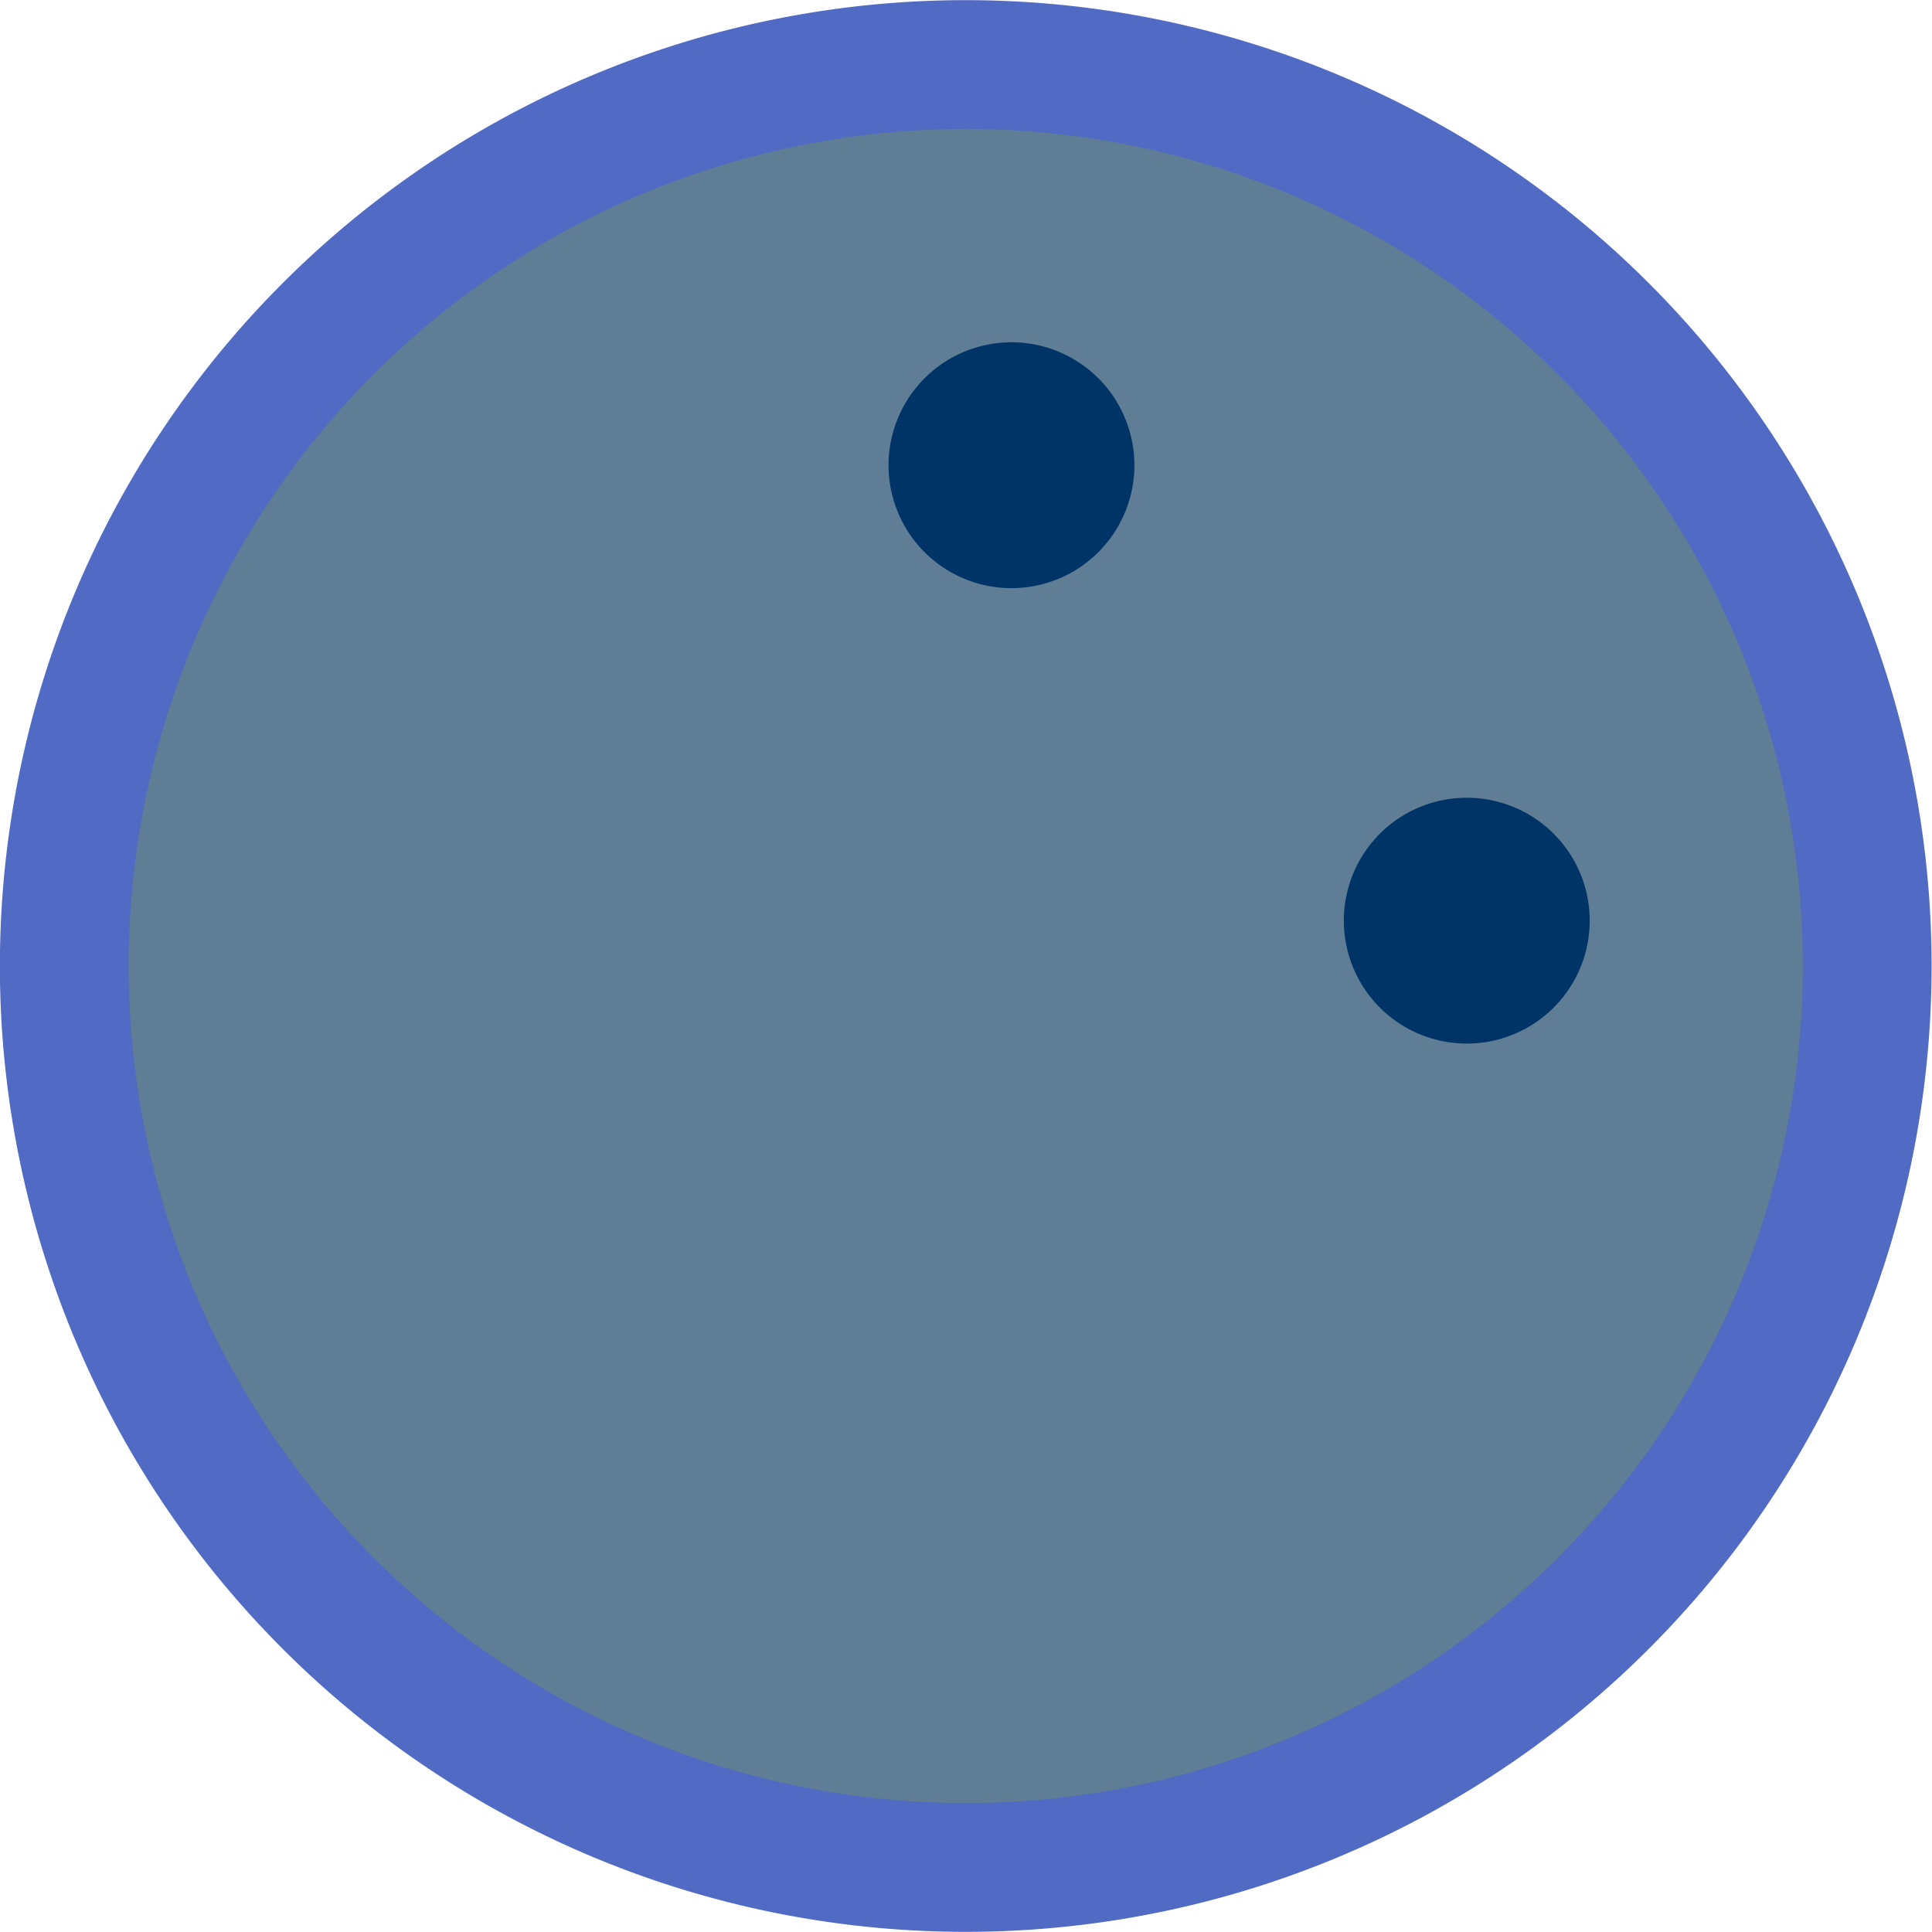 <?xml version="1.0" encoding="UTF-8" standalone="no"?>
<!-- Created with Inkscape (http://www.inkscape.org/) -->
<svg
   xmlns:dc="http://purl.org/dc/elements/1.1/"
   xmlns:cc="http://creativecommons.org/ns#"
   xmlns:rdf="http://www.w3.org/1999/02/22-rdf-syntax-ns#"
   xmlns:svg="http://www.w3.org/2000/svg"
   xmlns="http://www.w3.org/2000/svg"
   xmlns:sodipodi="http://sodipodi.sourceforge.net/DTD/sodipodi-0.dtd"
   xmlns:inkscape="http://www.inkscape.org/namespaces/inkscape"
   width="15"
   height="15"
   id="svg2"
   sodipodi:version="0.32"
   inkscape:version="0.46"
   version="1.0"
   sodipodi:docname="creep_blue.svg"
   inkscape:output_extension="org.inkscape.output.svg.inkscape"
   inkscape:export-filename="D:\eli\graphics\inkscape\creep_circle_45.png"
   inkscape:export-xdpi="90"
   inkscape:export-ydpi="90">
  <defs
     id="defs4">
    <inkscape:perspective
       sodipodi:type="inkscape:persp3d"
       inkscape:vp_x="0 : 526.18109 : 1"
       inkscape:vp_y="0 : 1000 : 0"
       inkscape:vp_z="744.09448 : 526.18109 : 1"
       inkscape:persp3d-origin="372.04724 : 350.78739 : 1"
       id="perspective10" />
  </defs>
  <sodipodi:namedview
     id="base"
     pagecolor="#ffffff"
     bordercolor="#666666"
     borderopacity="1.0"
     gridtolerance="10000"
     guidetolerance="10"
     objecttolerance="10"
     inkscape:pageopacity="0.0"
     inkscape:pageshadow="2"
     inkscape:zoom="22.627417"
     inkscape:cx="9.6627152"
     inkscape:cy="11.728231"
     inkscape:document-units="px"
     inkscape:current-layer="layer1"
     showgrid="true"
     inkscape:window-width="1000"
     inkscape:window-height="956"
     inkscape:window-x="336"
     inkscape:window-y="0">
    <inkscape:grid
       type="xygrid"
       id="grid2383"
       visible="true"
       enabled="true" />
  </sodipodi:namedview>
  <g
     inkscape:label="Layer 1"
     inkscape:groupmode="layer"
     id="layer1">
    <path
       sodipodi:type="arc"
       style="opacity:1;fill:#5f7d94;fill-opacity:1;stroke:#516ac3;stroke-width:1;stroke-linejoin:miter;stroke-miterlimit:4;stroke-dasharray:none;stroke-opacity:1"
       id="path2385"
       sodipodi:cx="7"
       sodipodi:cy="8"
       sodipodi:rx="7"
       sodipodi:ry="7"
       d="M 14,8 A 7,7 0 1 1 0,8 A 7,7 0 1 1 14,8 z"
       transform="matrix(0.707,-0.707,0.707,0.707,-3.107,6.793)" />
    <path
       sodipodi:type="arc"
       style="opacity:1;fill:#003366;fill-opacity:1;stroke:#003366;stroke-width:0.909;stroke-linejoin:miter;stroke-miterlimit:4;stroke-dasharray:none;stroke-opacity:1"
       id="path3179"
       sodipodi:cx="10.5"
       sodipodi:cy="-2.5"
       sodipodi:rx="0.5"
       sodipodi:ry="0.5"
       d="M 11,-2.5 A 0.5,0.5 0 1 1 10,-2.5 A 0.5,0.5 0 1 1 11,-2.5 z"
       transform="matrix(0.707,-0.707,0.707,0.707,2.197,12.803)" />
    <path
       sodipodi:type="arc"
       style="opacity:1;fill:#003366;fill-opacity:1;stroke:#003366;stroke-width:0.909;stroke-linejoin:miter;stroke-miterlimit:4;stroke-dasharray:none;stroke-opacity:1"
       id="path3181"
       sodipodi:cx="10.5"
       sodipodi:cy="-2.5"
       sodipodi:rx="0.5"
       sodipodi:ry="0.5"
       d="M 11,-2.5 A 0.5,0.5 0 1 1 10,-2.5 A 0.5,0.5 0 1 1 11,-2.5 z"
       transform="matrix(0.707,-0.707,0.707,0.707,5.732,16.339)" />
  </g>
</svg>
